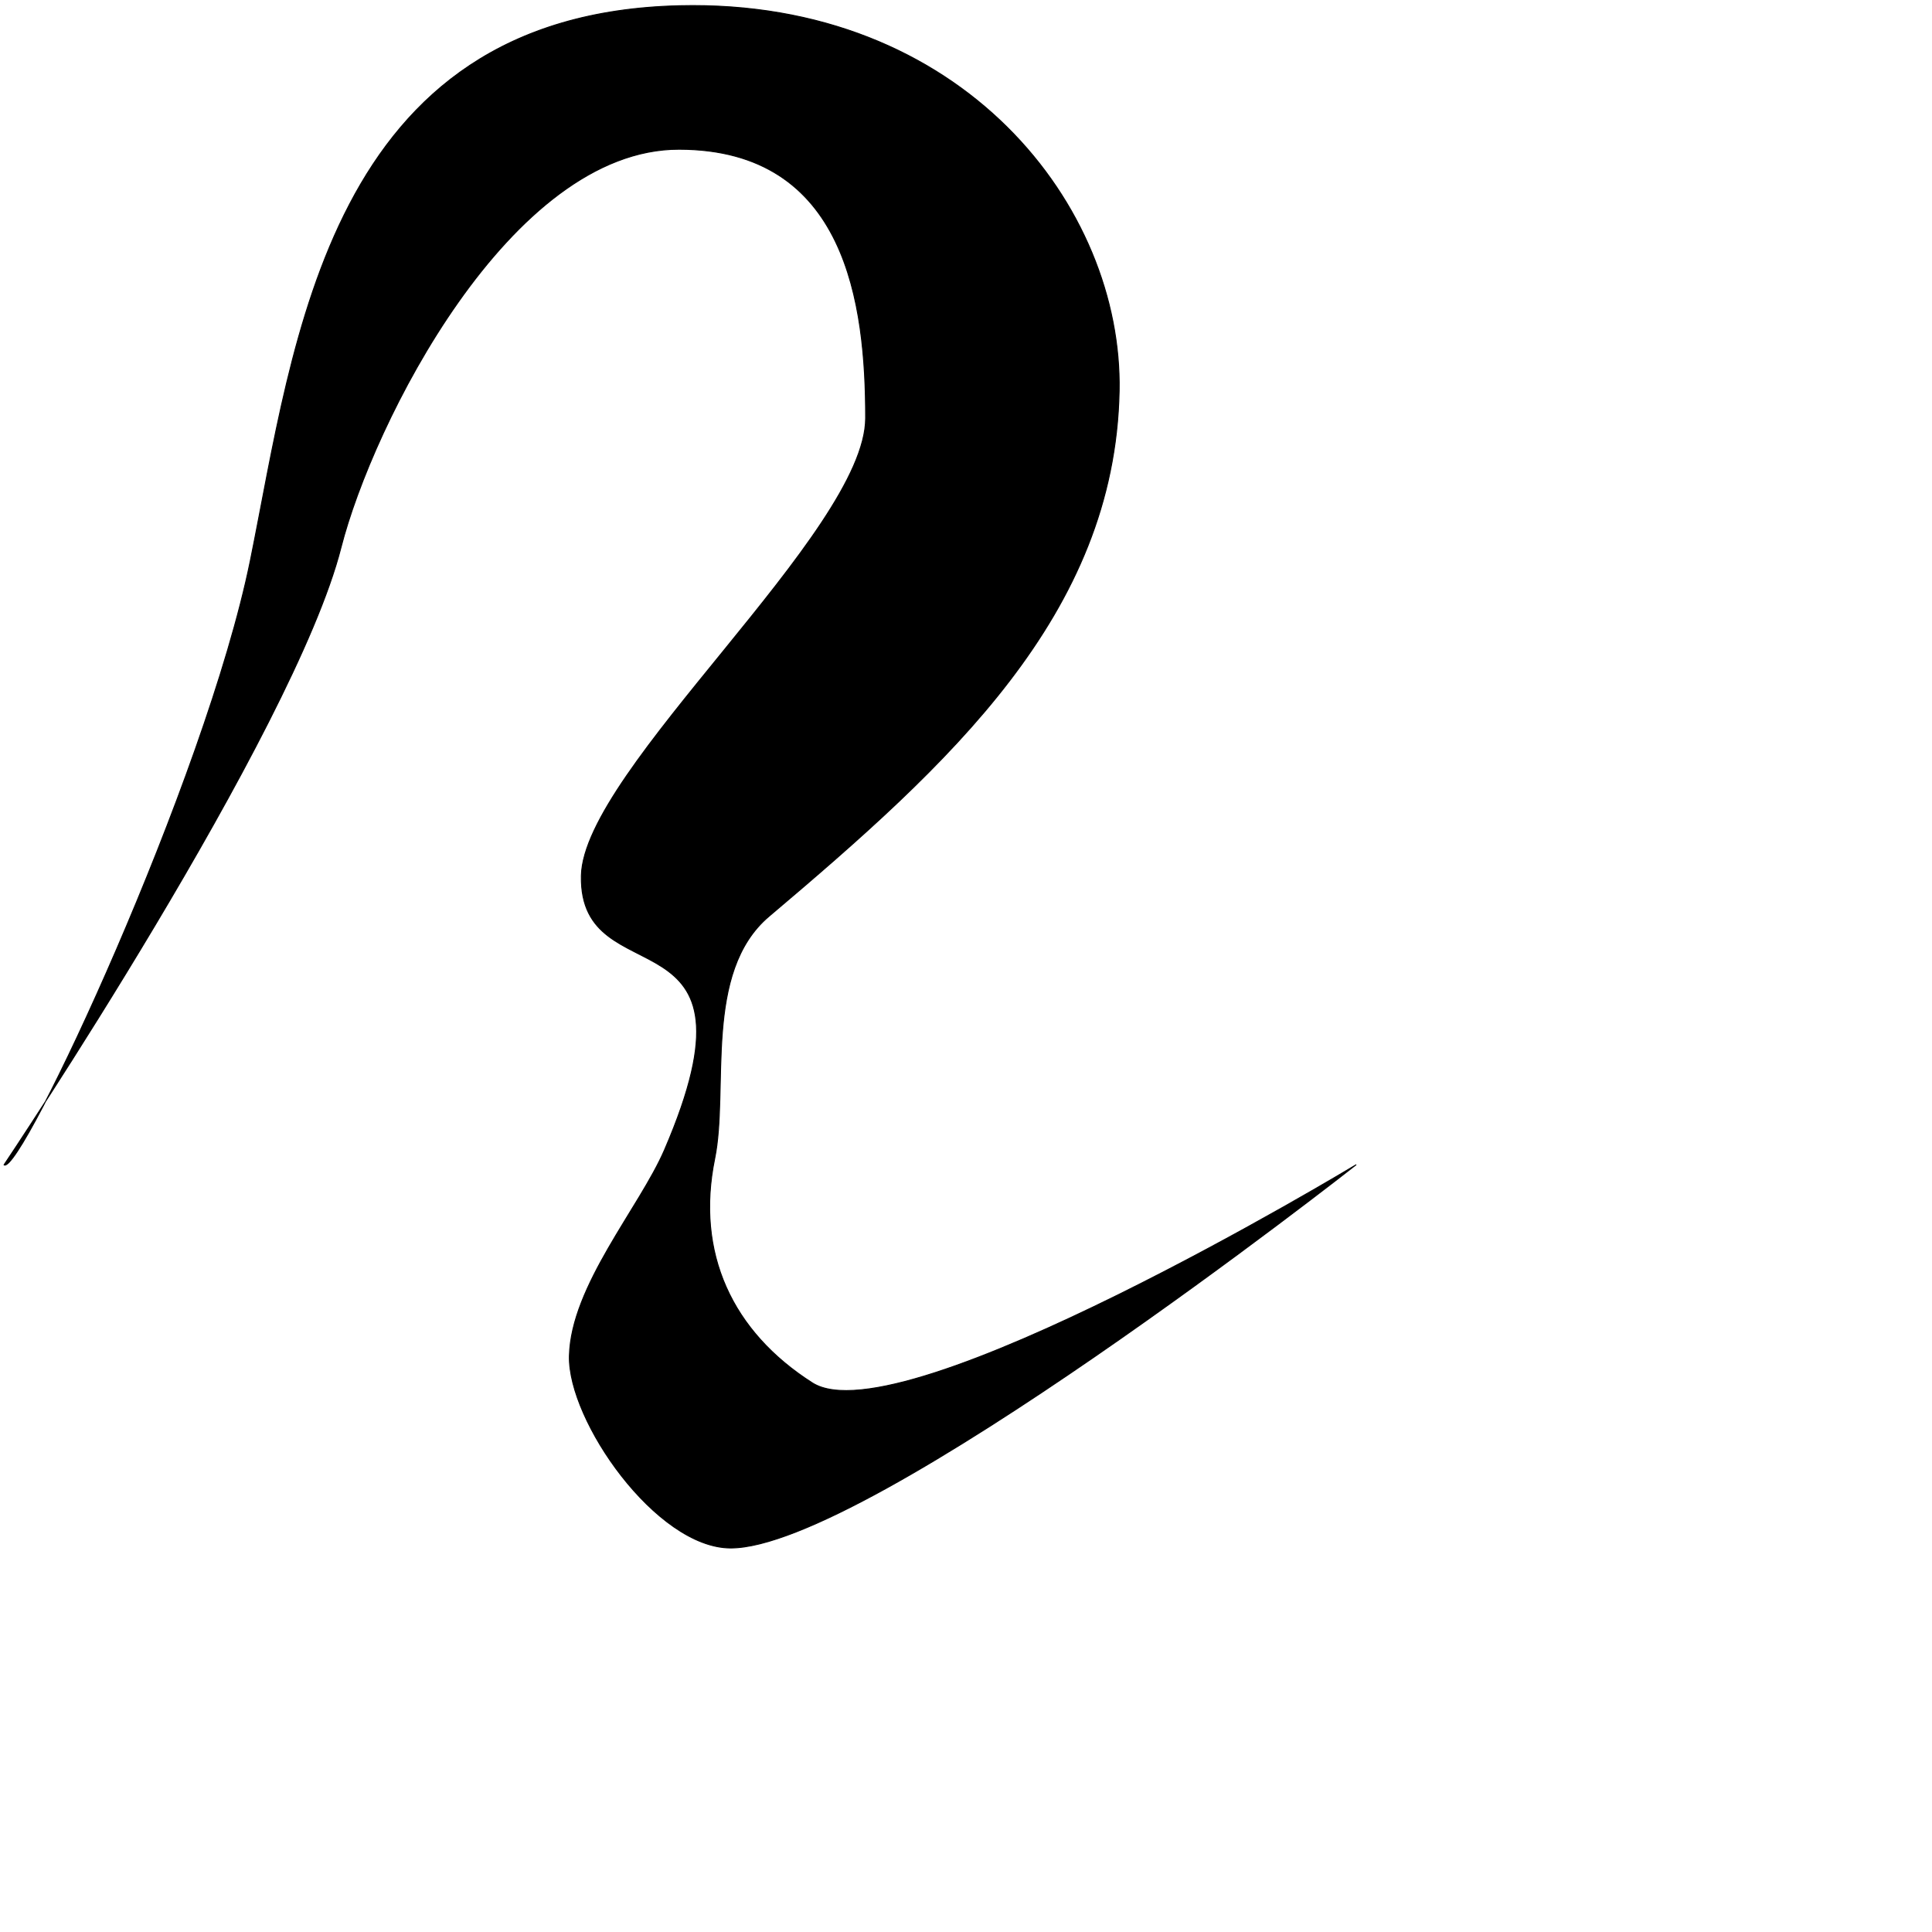 <?xml version="1.0" encoding="UTF-8" standalone="no"?>
<!DOCTYPE svg PUBLIC "-//W3C//DTD SVG 1.1//EN" "http://www.w3.org/Graphics/SVG/1.1/DTD/svg11.dtd">
<svg width="100%" height="100%" viewBox="0 0 2048 2048" version="1.1" xmlns="http://www.w3.org/2000/svg" xmlns:xlink="http://www.w3.org/1999/xlink" xml:space="preserve" xmlns:serif="http://www.serif.com/" style="fill-rule:evenodd;clip-rule:evenodd;stroke-linecap:round;stroke-linejoin:round;stroke-miterlimit:1.5;">
    <g id="レイヤー5">
        <path d="M4.275,1234.78C4.275,1234.78 311.339,777.162 361.457,580.393C394.671,449.995 540.321,157.875 719.941,158.198C897.383,158.518 917.758,322.591 917.606,443.335C917.454,563.579 618.514,816.27 616.262,928.271C613.618,1059.76 817.189,957.349 704.385,1219.01C678.13,1279.92 605.237,1363.17 603.561,1437.39C602.011,1506.03 695.744,1640.41 774.158,1640.92C919.568,1641.88 1437.37,1234.78 1437.37,1234.78C1437.37,1234.78 955.305,1525.97 861.107,1465.92C776.076,1411.71 737.132,1328.33 757.604,1228.22C772.66,1154.6 745.018,1030.67 815.208,971.28C1004.96,810.72 1181.69,651.925 1186.35,414.534C1190.18,219.755 1020.78,-1.022 720.342,6.063C346.761,14.872 312.63,362.379 265.309,594.632C218.039,826.633 21.428,1247.26 4.275,1234.78Z" style="stroke:black;stroke-width:1px;"/>
    </g>
</svg>
